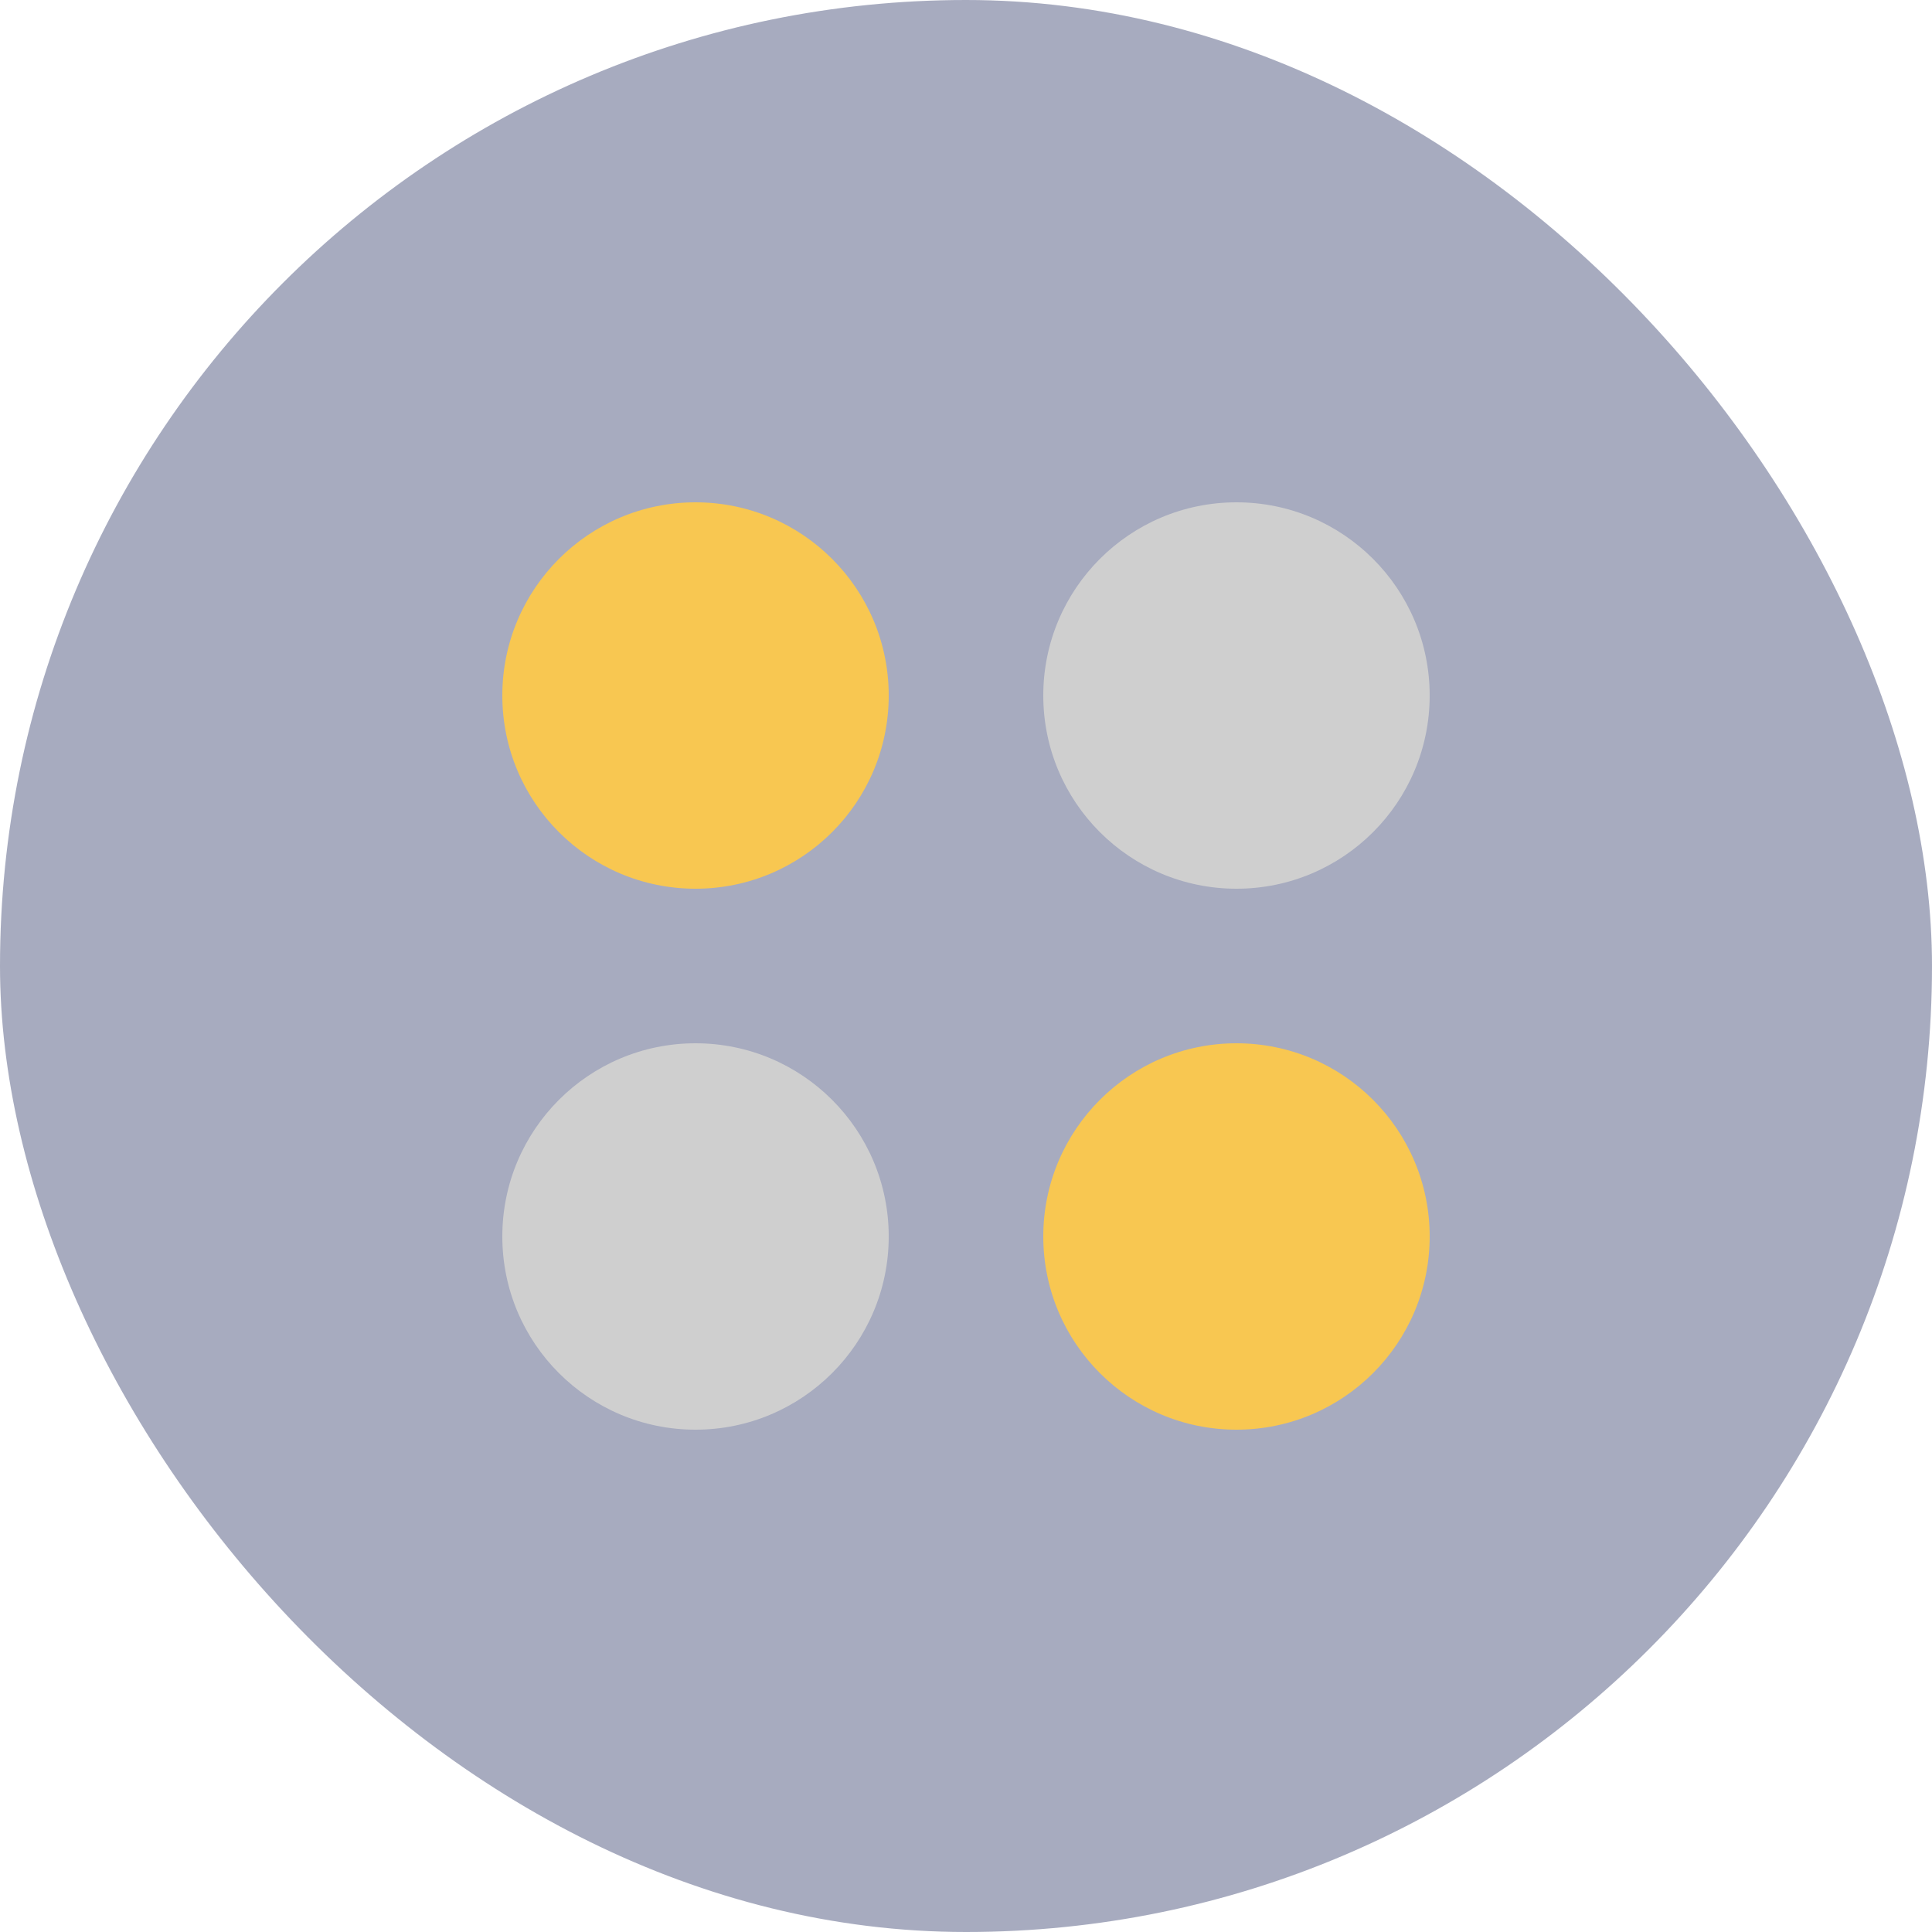 <svg width="100" height="100" viewBox="0 0 100 100" fill="none" xmlns="http://www.w3.org/2000/svg">
<rect width="100" height="100" rx="50" fill="#515981" fill-opacity="0.5"/>
<circle cx="36" cy="36" r="10" fill="#F8C751"/>
<circle cx="64" cy="36" r="10" fill="#CFCFCF"/>
<circle cx="64" cy="64" r="10" fill="#F8C751"/>
<circle cx="36" cy="64" r="10" fill="#CFCFCF"/>
</svg>
